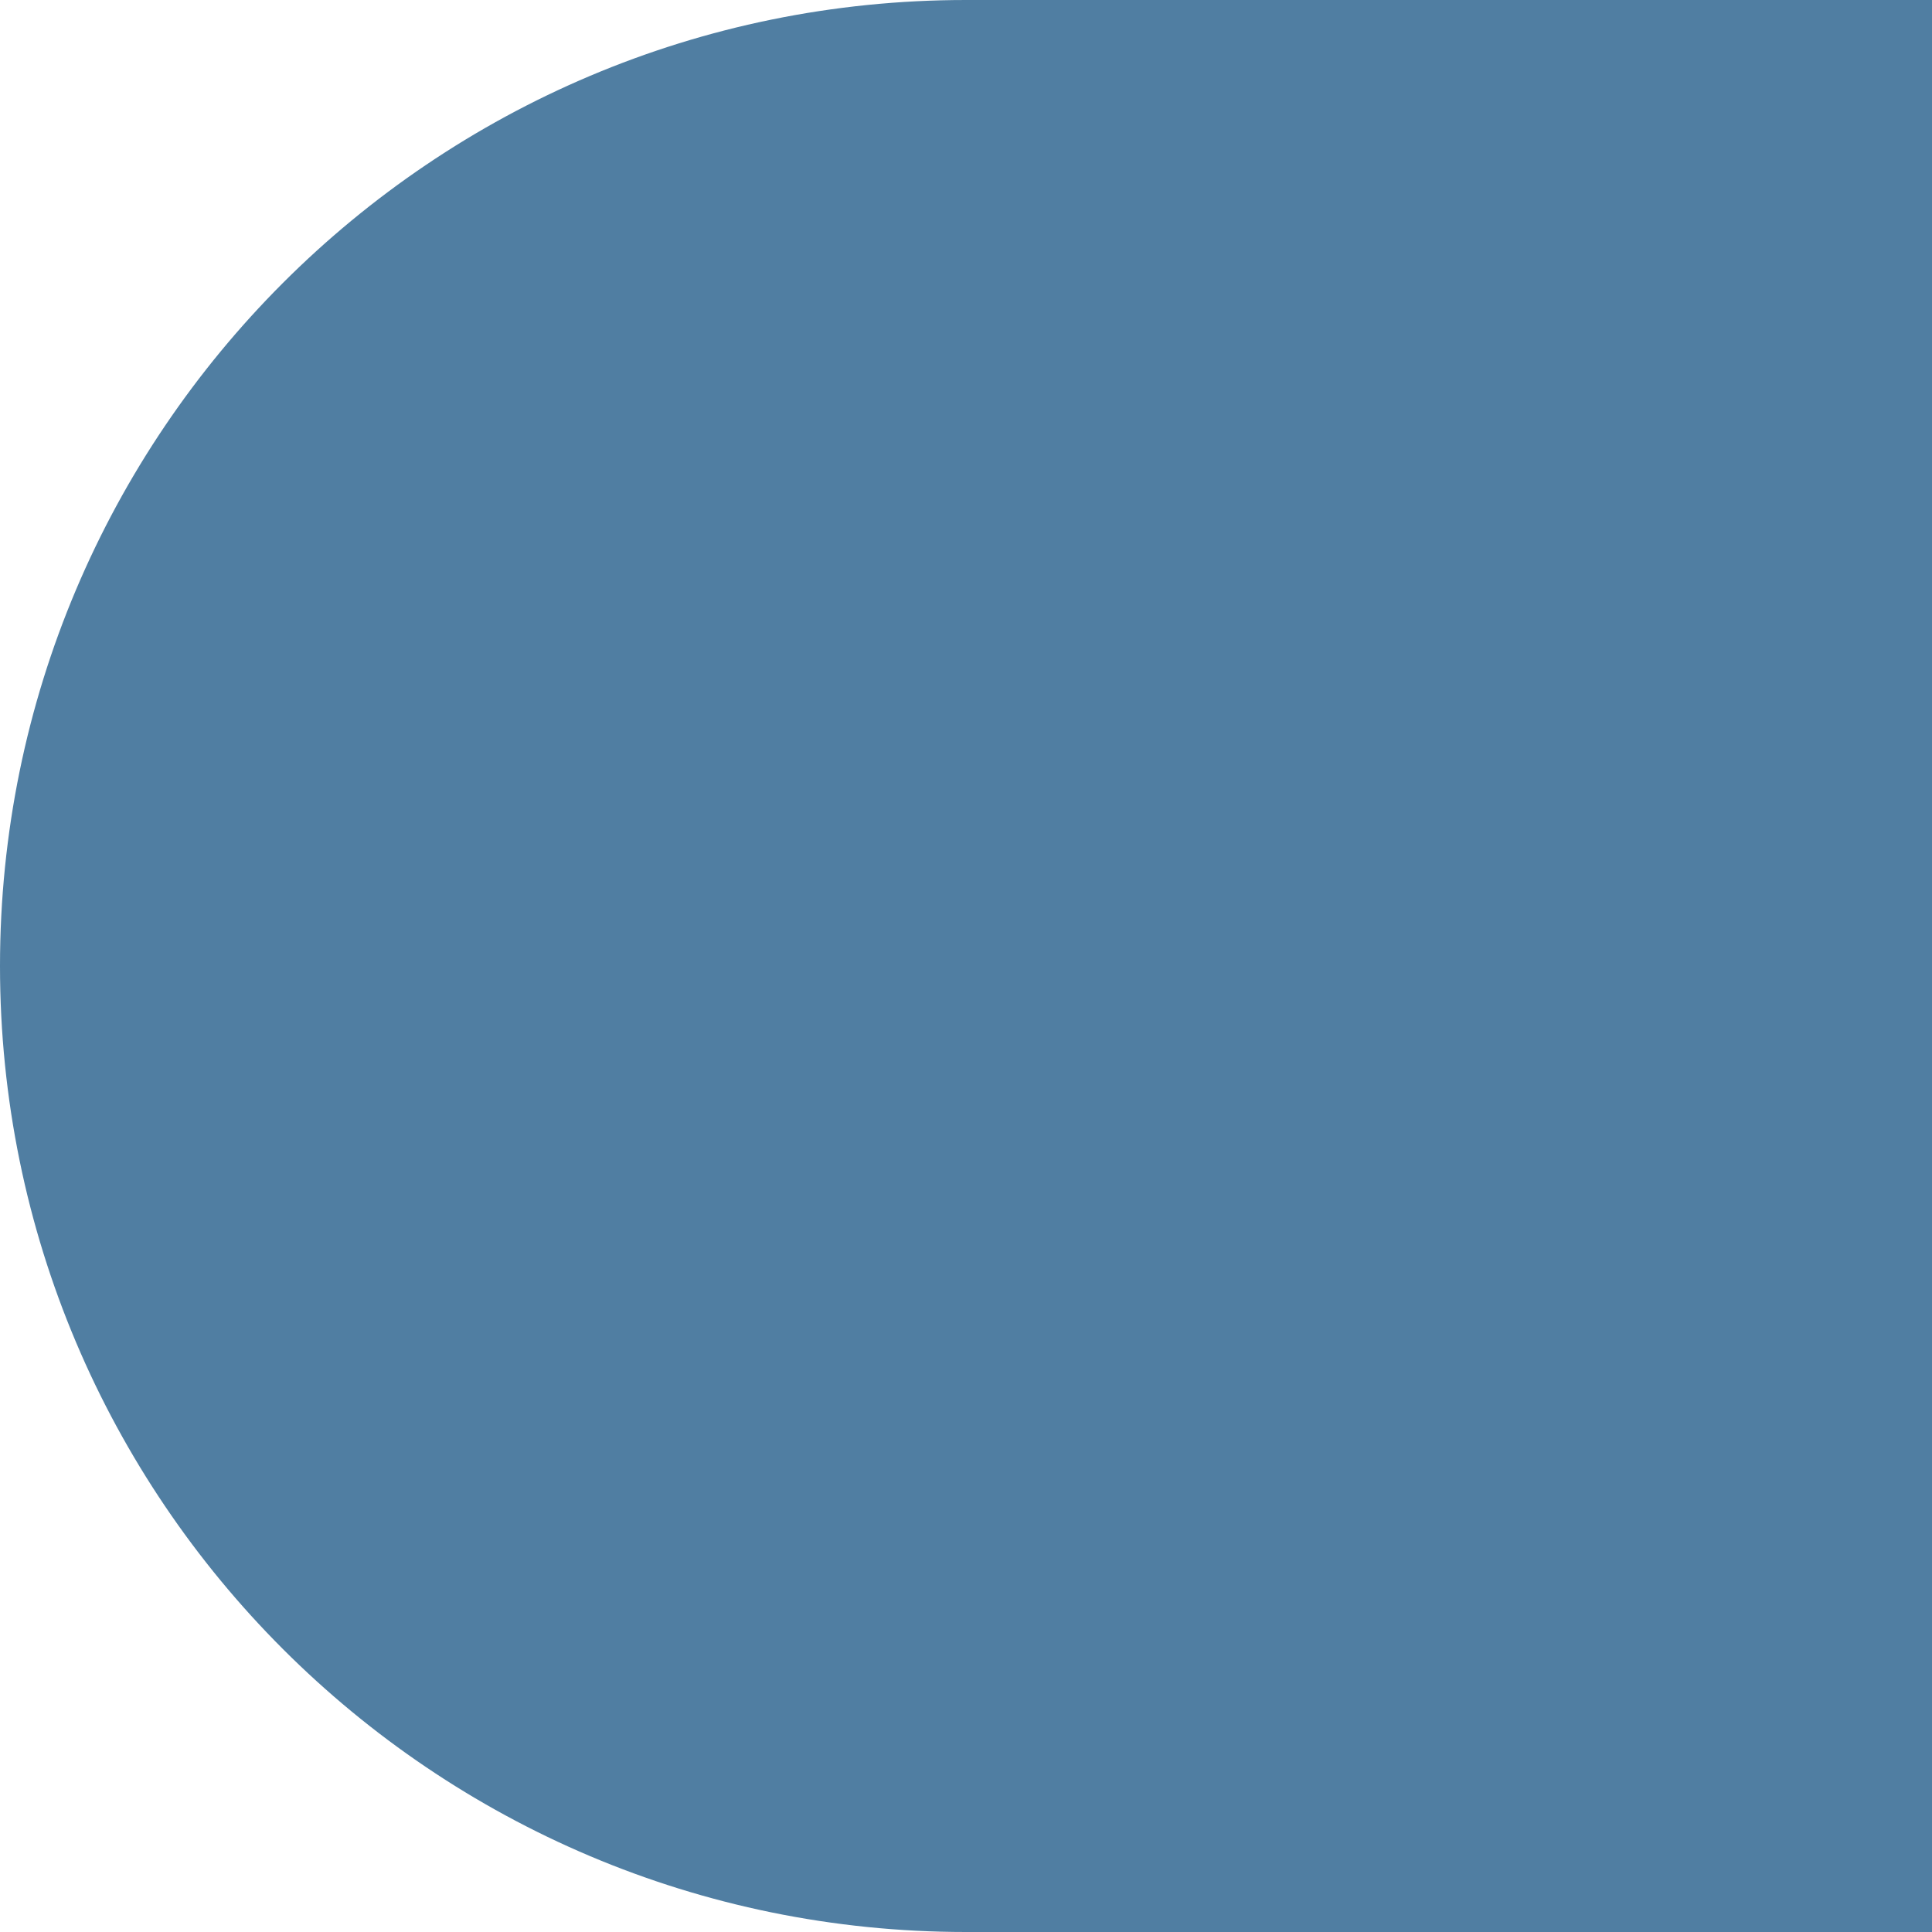 <?xml version="1.0" encoding="UTF-8"?>
<svg width="60px" height="60px" viewBox="0 0 60 60" version="1.1" xmlns="http://www.w3.org/2000/svg" xmlns:xlink="http://www.w3.org/1999/xlink">
    <!-- Generator: Sketch 63.1 (92452) - https://sketch.com -->
    <title>Rounded Half Circle Icon-Growth</title>
    <desc>Created with Sketch.</desc>
    <defs>
        <rect id="path-1" x="30" y="0" width="30" height="60"></rect>
        <filter x="-103.3%" y="-48.3%" width="306.7%" height="203.3%" filterUnits="objectBoundingBox" id="filter-2">
            <feOffset dx="0" dy="2" in="SourceAlpha" result="shadowOffsetOuter1"></feOffset>
            <feGaussianBlur stdDeviation="10" in="shadowOffsetOuter1" result="shadowBlurOuter1"></feGaussianBlur>
            <feColorMatrix values="0 0 0 0 0   0 0 0 0 0   0 0 0 0 0  0 0 0 0.2 0" type="matrix" in="shadowBlurOuter1"></feColorMatrix>
        </filter>
    </defs>
    <g id="Rounded-Half-Circle-Icon-Growth" stroke="none" stroke-width="1" fill="none" fill-rule="evenodd">
        <path d="M30,0 L60,0 L60,0 L60,60 L30,60 C13.431,60 7.30833348e-14,46.569 7.10542736e-14,30 C6.90252123e-14,13.431 13.431,3.04359188e-15 30,0 Z" id="Rectangle" fill="#507EA2"></path>
        <g id="Rectangle">
            <use fill="black" fill-opacity="1" filter="url(#filter-2)" xlink:href="#path-1"></use>
            <use fill="#507EA2" fill-rule="evenodd" xlink:href="#path-1"></use>
        </g>
    </g>
</svg>